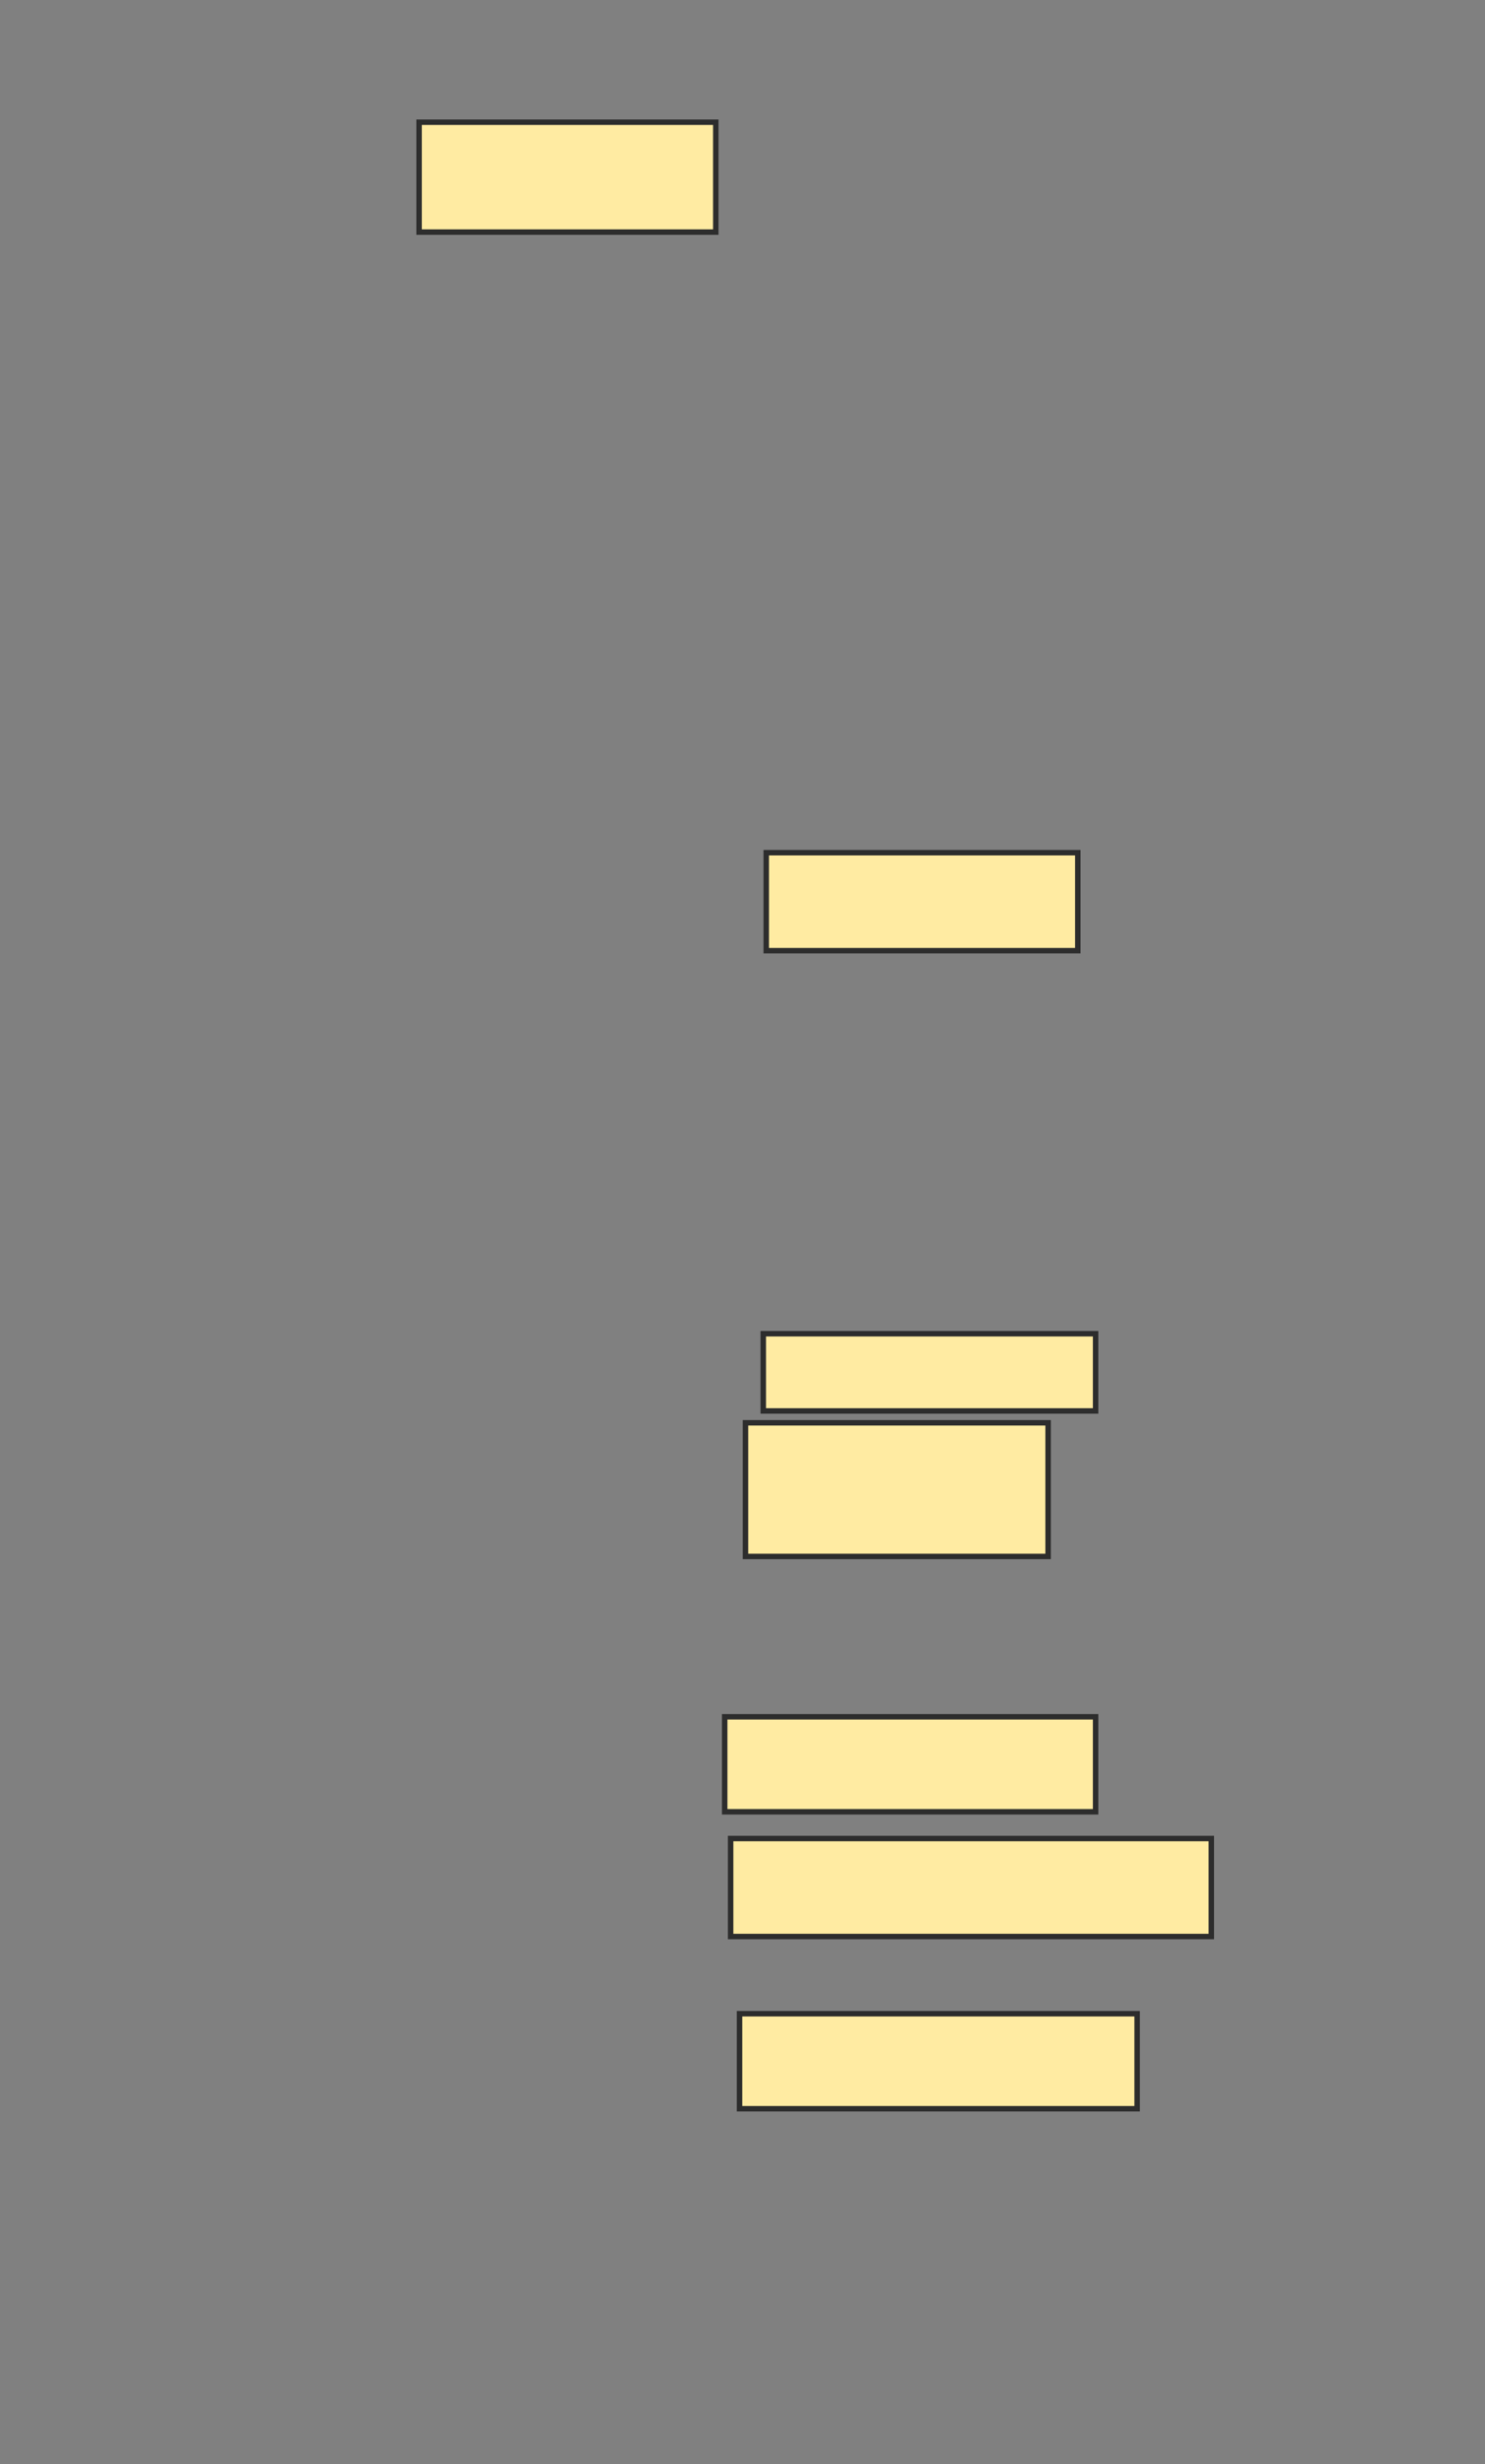 <svg xmlns="http://www.w3.org/2000/svg" width="272" height="451">
 <rect width="100%" height="100%" fill="#808080" stroke="none"/>
 <!-- Created with Image Occlusion Enhanced -->
 <g>
  <title>Labels</title>
 </g>
 <g>
  <title>Masks</title>
  <rect id="7f4e5bc1248842768521427528e81c9d-ao-1" height="20.109" width="54.348" y="22.37" x="76.761" stroke="#2D2D2D" fill="#FFEBA2"/>
  <rect id="7f4e5bc1248842768521427528e81c9d-ao-2" height="17.935" width="57.065" y="156.065" x="140.348" stroke="#2D2D2D" fill="#FFEBA2"/>
  <rect id="7f4e5bc1248842768521427528e81c9d-ao-3" height="14.13" width="60.87" y="244.109" x="139.804" stroke="#2D2D2D" fill="#FFEBA2"/>
  
  <rect id="7f4e5bc1248842768521427528e81c9d-ao-5" height="17.391" width="67.935" y="314.217" x="132.739" stroke="#2D2D2D" fill="#FFEBA2"/>
  <rect id="7f4e5bc1248842768521427528e81c9d-ao-6" height="17.391" width="72.826" y="368.565" x="135.457" stroke="#2D2D2D" fill="#FFEBA2"/>
  <rect id="7f4e5bc1248842768521427528e81c9d-ao-7" height="24.457" width="55.435" y="260.413" x="136.543" stroke="#2D2D2D" fill="#FFEBA2"/>
  <rect id="7f4e5bc1248842768521427528e81c9d-ao-8" height="17.935" width="88.043" y="336.5" x="133.826" stroke="#2D2D2D" fill="#FFEBA2"/>
 </g>
</svg>